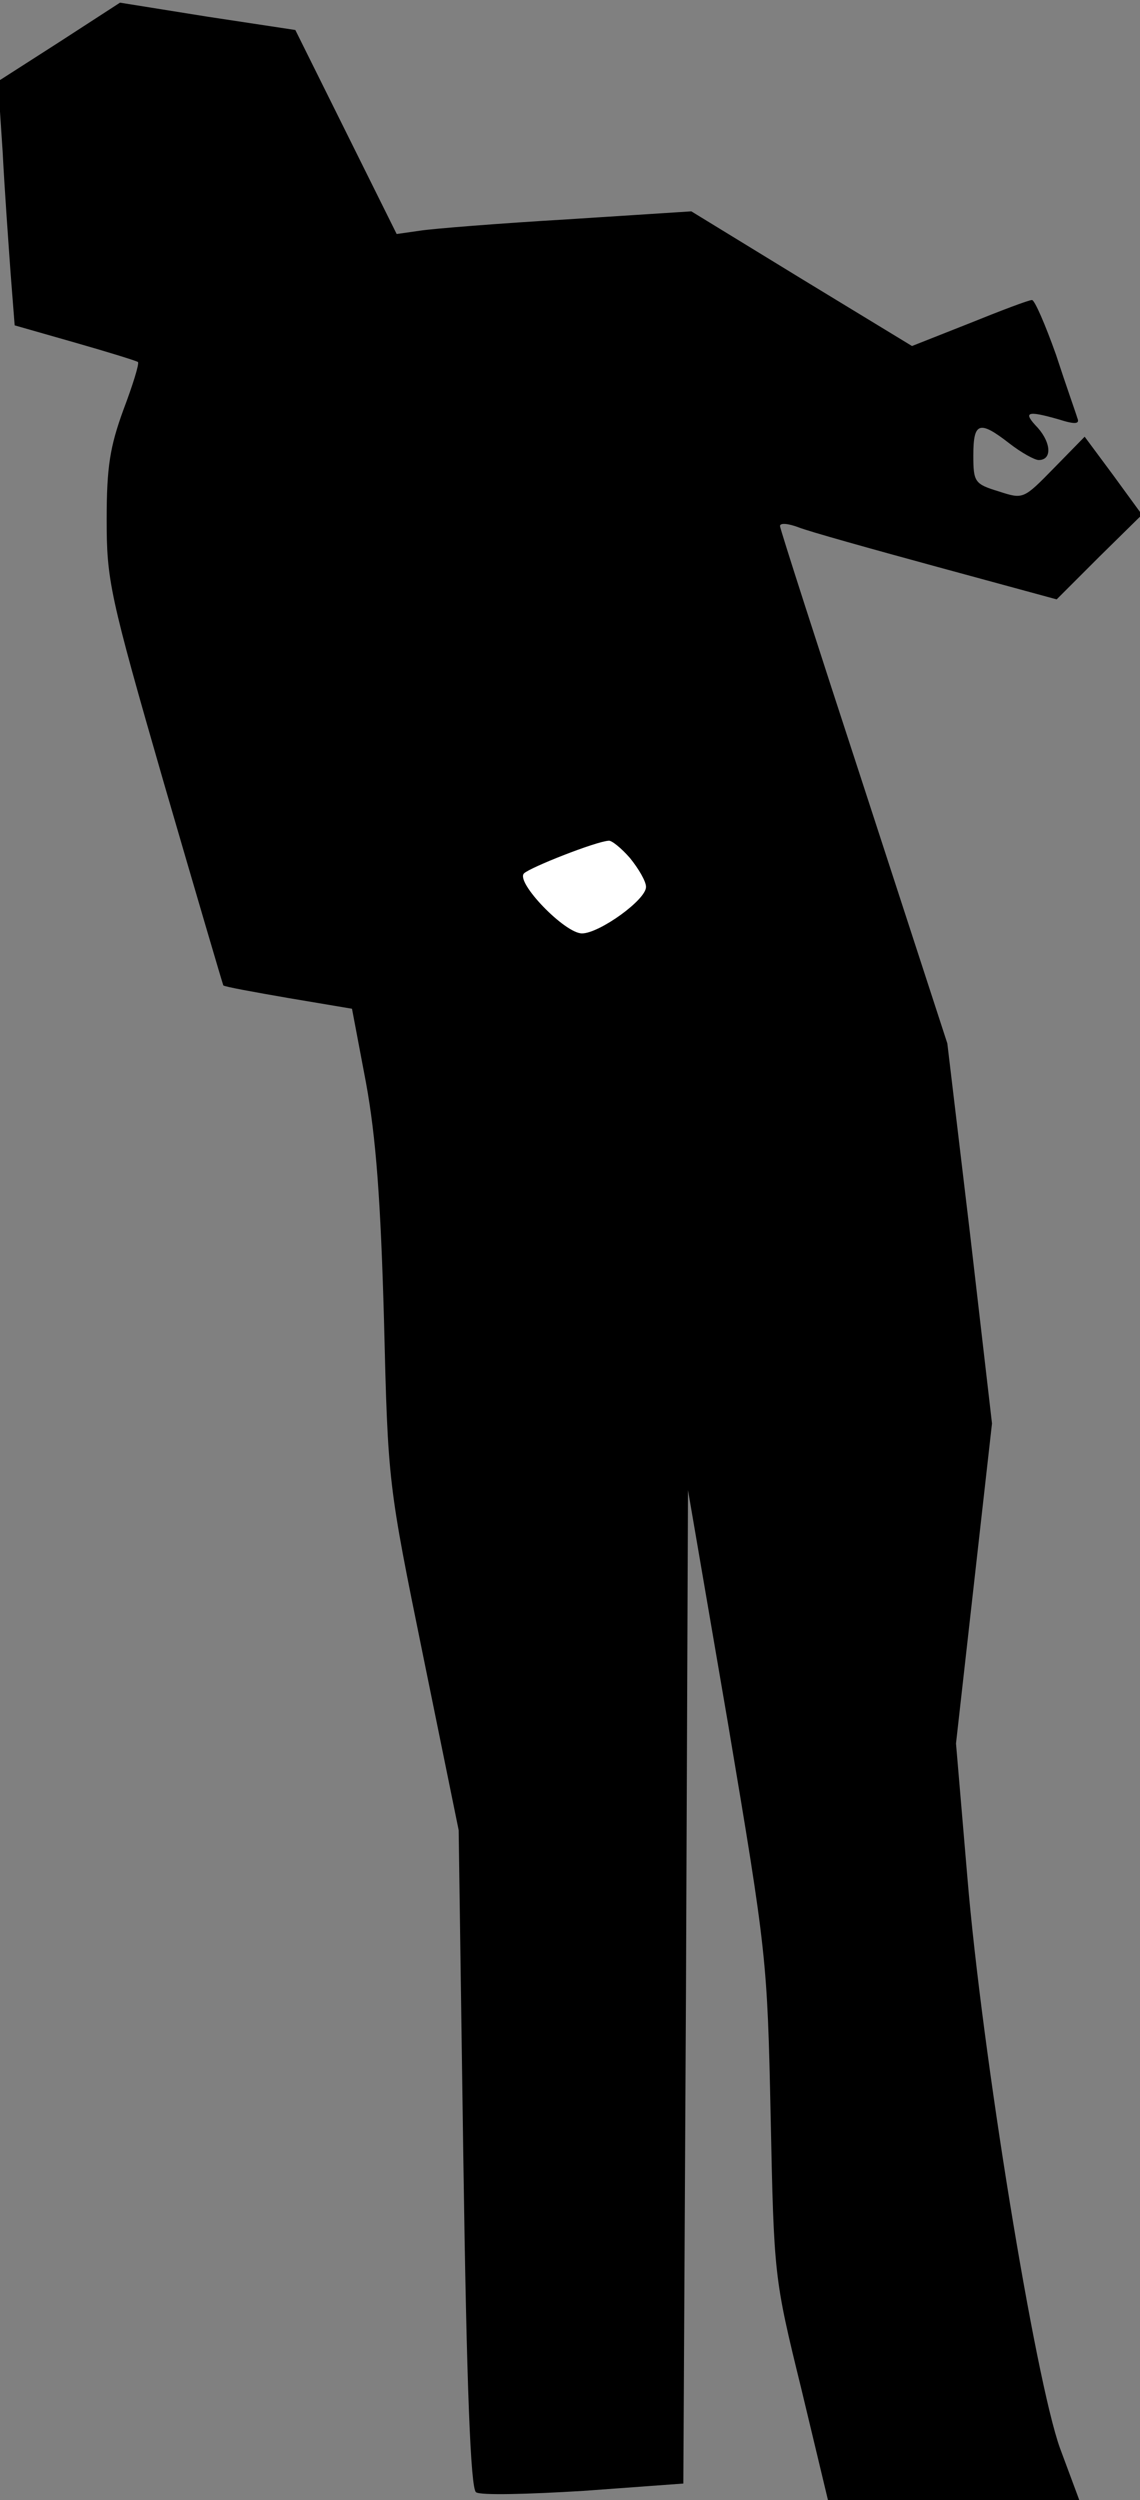 <?xml version="1.0" standalone="no"?>
<!DOCTYPE svg PUBLIC "-//W3C//DTD SVG 20010904//EN"
 "http://www.w3.org/TR/2001/REC-SVG-20010904/DTD/svg10.dtd">
<svg version="1.0" xmlns="http://www.w3.org/2000/svg"
 width="171pt" height="375pt" viewBox="0 0 171 375"
 preserveAspectRatio="xMidYMid meet">
<rect x="0" y="0" width="171" height="375" fill="#808080" stroke="none"/>
<g transform="translate(0,375) scale(0.1,-0.1)"
fill="#000000" stroke="none">
<path fill="#000000" stroke="none" d="M89 3687 l-92 -59 7 -106 c3 -59 9
-141 12 -183 l6 -77 91 -26 c49 -14 91 -27 94 -29 2 -3 -8 -35 -22 -72 -20
-55 -25 -85 -25 -164 0 -91 4 -112 86 -396 48 -165 88 -301 89 -303 2 -2 46
-10 98 -19 l95 -16 21 -111 c15 -82 22 -176 27 -356 6 -245 6 -245 59 -505
l53 -260 7 -492 c5 -347 11 -495 19 -501 6 -5 79 -3 161 2 l150 11 4 745 3
745 60 -350 c58 -345 59 -353 64 -590 5 -239 5 -241 46 -408 l40 -167 188 0
189 0 -29 78 c-37 103 -117 592 -139 857 l-17 200 27 240 27 240 -33 285 -34
285 -125 384 c-69 211 -126 388 -126 392 0 5 12 4 28 -2 15 -6 108 -32 207
-59 l180 -49 64 64 64 63 -43 59 -43 58 -46 -47 c-46 -47 -46 -47 -83 -35 -36
11 -38 14 -38 54 0 50 9 53 54 18 18 -14 38 -25 44 -25 20 0 19 25 -1 48 -23
24 -18 27 31 13 25 -8 32 -7 28 2 -2 7 -17 49 -32 95 -16 45 -32 82 -36 82 -5
0 -47 -16 -94 -35 l-86 -34 -166 101 -165 101 -186 -12 c-102 -6 -202 -14
-221 -17 l-35 -5 -76 153 -76 153 -132 20 -131 21 -91 -59z"/>
<path fill="#ffffff" stroke="none" d="M945 2463 c13 -16 24 -35 24 -43 1 -19
-70 -70 -96 -70 -26 0 -100 77 -87 90 9 9 108 48 127 49 4 1 19 -11 32 -26z"/>
</g>
</svg>
